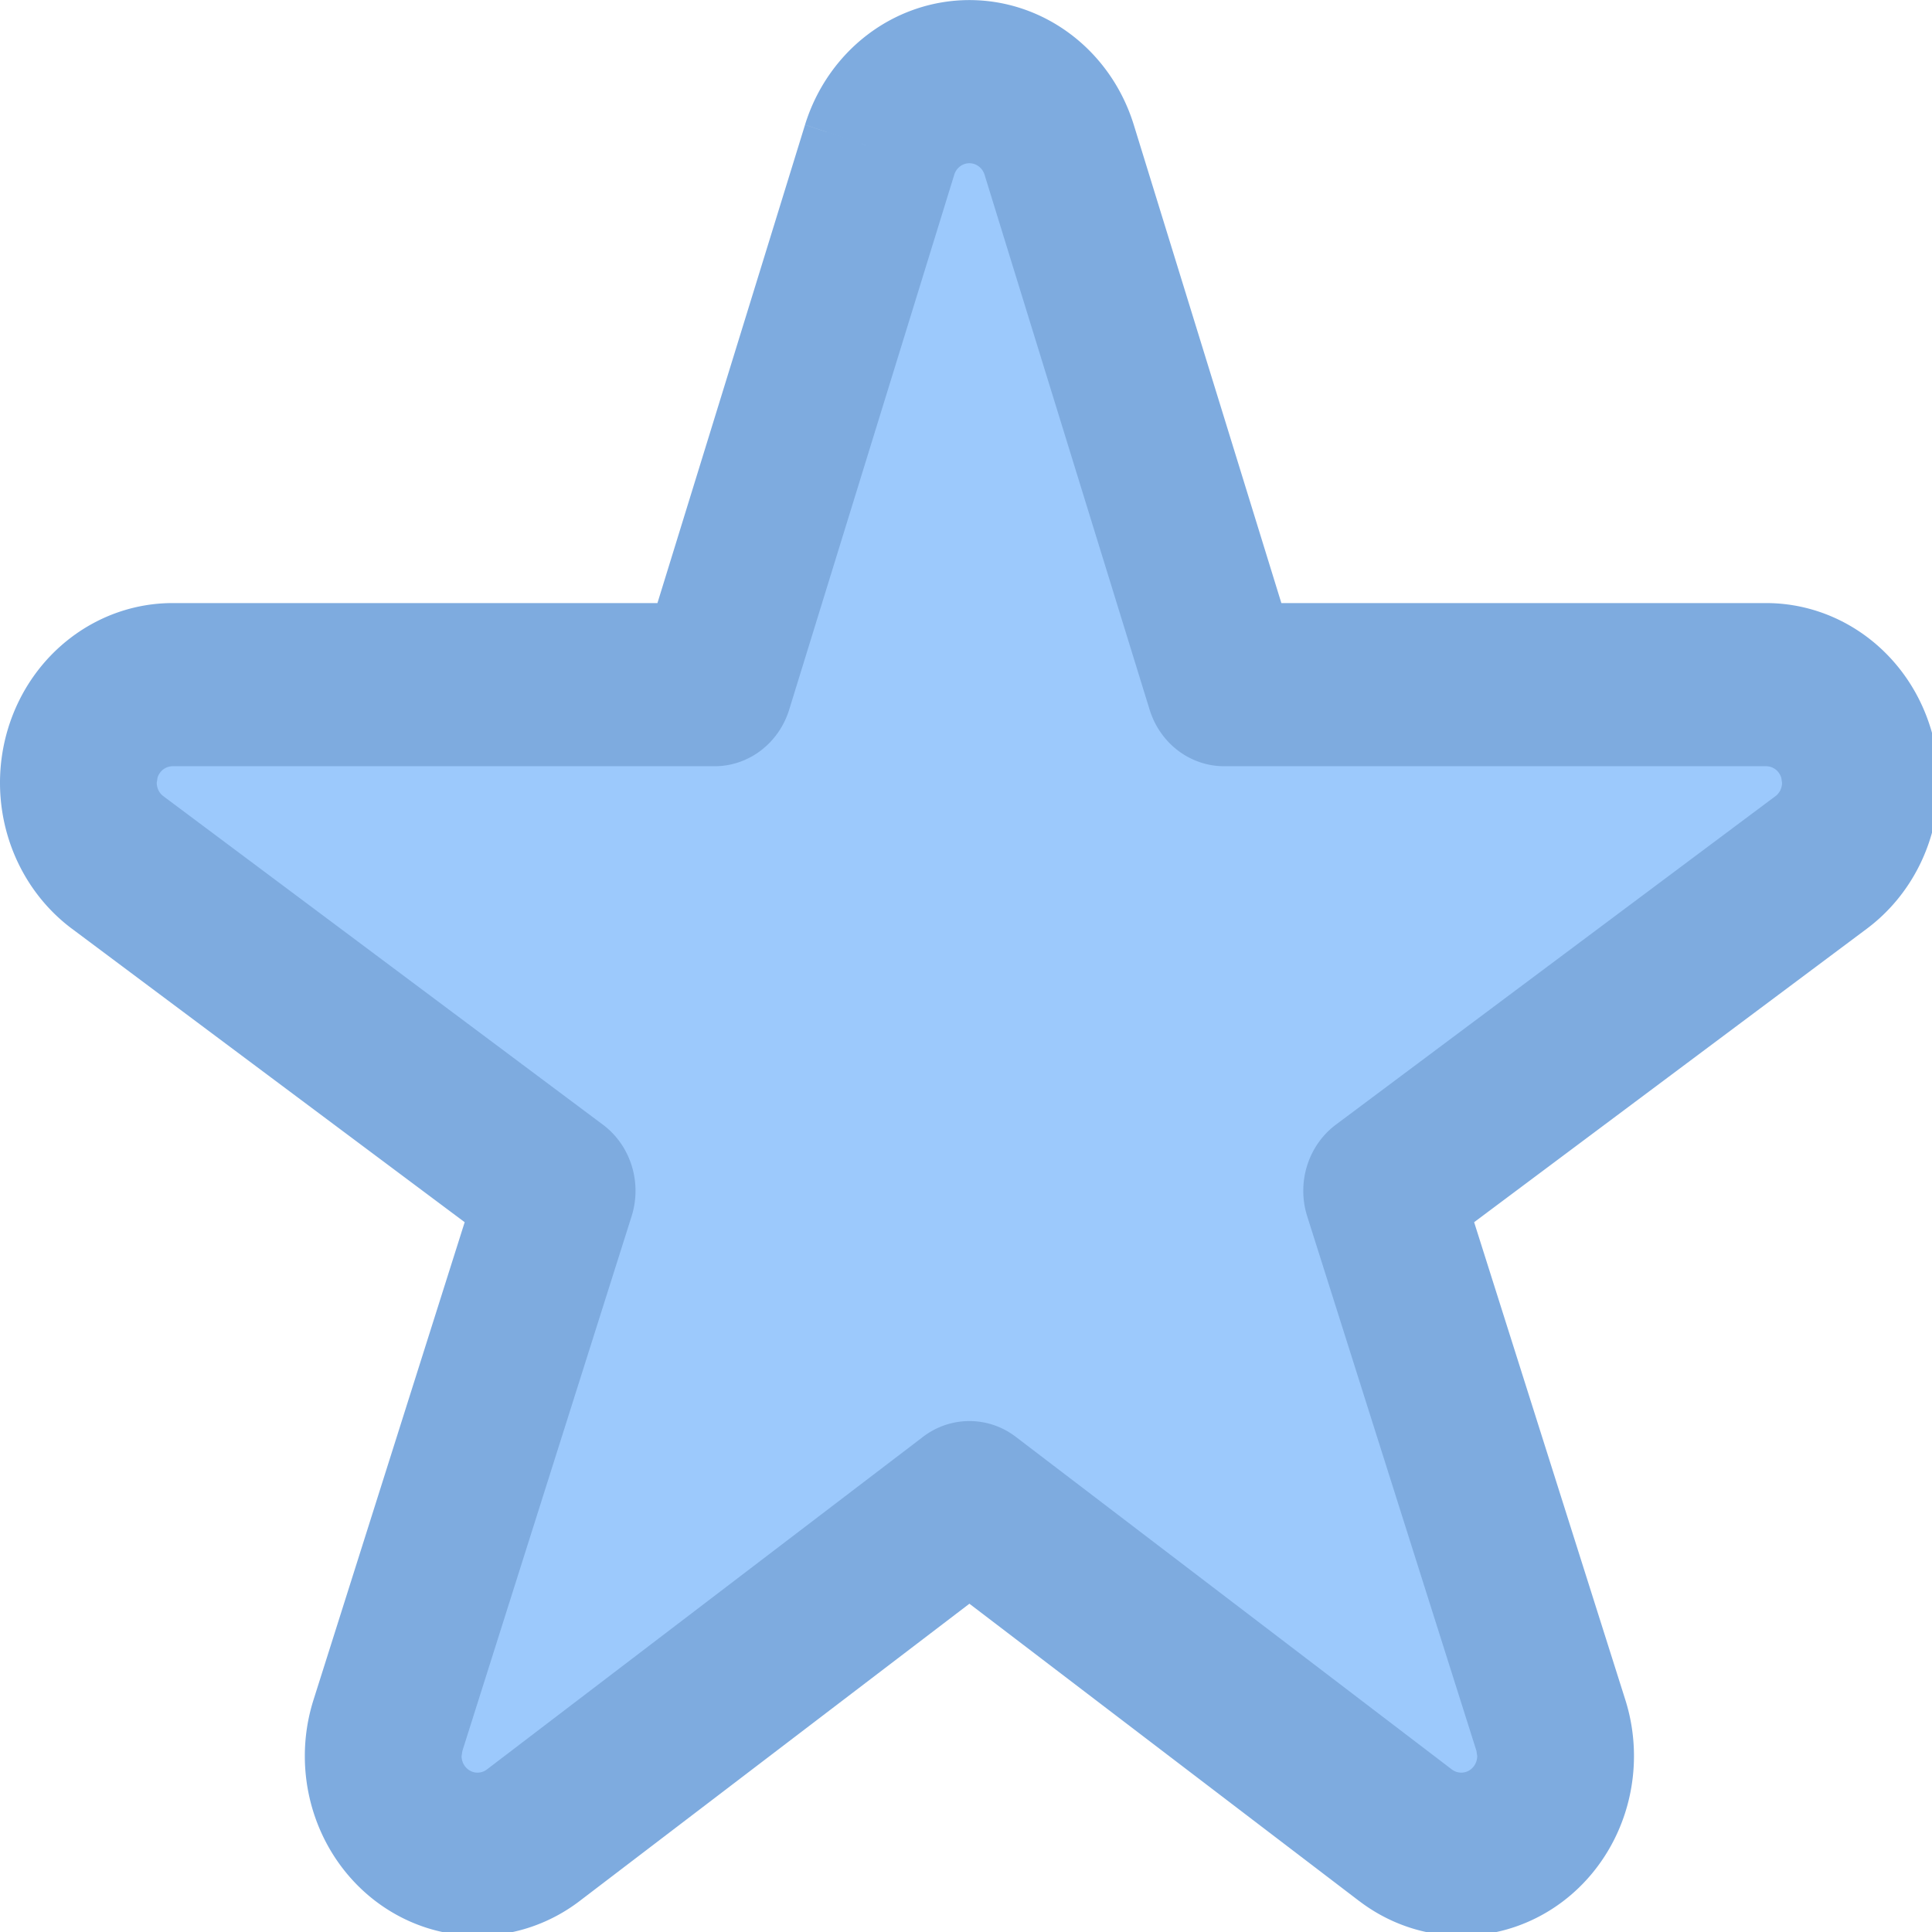 <svg xmlns="http://www.w3.org/2000/svg" width="25" height="25" id="svg2"><g id="layer1" transform="translate(-555.391,-894.116)"><g id="g4740" transform="translate(-16.617,-38.184)"><g transform="matrix(0.045,0,0,0.047,573.008,932.811)" id="g4639-9-6" style="opacity:1;fill:#7eabdf;fill-opacity:1"><g style="fill:#7eabdf;fill-opacity:1" id="g4628-6-8"><path class="st0" d="M512 209.015c0-4.653-.716-9.372-2.19-13.952l-.008-.014c-6.077-18.85-23.6-31.616-43.403-31.623H338.382L299.412 42.09c-6.062-18.858-23.59-31.652-43.41-31.659a45.6 45.6 0 0 0-43.414 31.652l19.706 6.336-19.706-6.329-38.97 121.336H45.601c-19.803.007-37.327 12.773-43.408 31.623l-.004.014a45.603 45.603 0 0 0 16.833 51.012l-.011-.014 103.702 74.452-39.919 121.191.007-.021a45.517 45.517 0 0 0-2.302 14.29 45.624 45.624 0 0 0 18.782 36.88l.015.008a45.623 45.623 0 0 0 53.749-.094l.007-.008 102.95-75.443 102.942 75.443.022.008a45.607 45.607 0 0 0 53.738.094l.011-.008a45.609 45.609 0 0 0 18.786-36.894c0-4.761-.741-9.58-2.284-14.255L389.29 320.512l103.694-74.452-.01.007A45.605 45.605 0 0 0 512 209.015z" style="fill:#9cc9fc;fill-opacity:1" id="path4630-6-4"/></g></g><g transform="matrix(0.049,0,0,0.051,572.008,931.769)" id="g4639-9" style="opacity:1;fill:#7eabdf;fill-opacity:1"><g style="fill:#7eabdf;fill-opacity:1" id="g4628-6"><path class="st0" d="M512 209.015c0-4.653-.716-9.372-2.19-13.952l-.008-.014c-6.077-18.85-23.6-31.616-43.403-31.623H338.382L299.412 42.09c-6.062-18.858-23.59-31.652-43.41-31.659a45.6 45.6 0 0 0-43.414 31.652l19.706 6.336-19.706-6.329-38.97 121.336H45.601c-19.803.007-37.327 12.773-43.408 31.623l-.004.014a45.603 45.603 0 0 0 16.833 51.012l-.011-.014 103.702 74.452-39.919 121.191.007-.021a45.517 45.517 0 0 0-2.302 14.29 45.624 45.624 0 0 0 18.782 36.88l.015.008a45.623 45.623 0 0 0 53.749-.094l.007-.008 102.95-75.443 102.942 75.443.022.008a45.607 45.607 0 0 0 53.738.094l.011-.008a45.609 45.609 0 0 0 18.786-36.894c0-4.761-.741-9.58-2.284-14.255L389.29 320.512l103.694-74.452-.01.007A45.605 45.605 0 0 0 512 209.015zm-43.148 3.416h-.007l-116.04 83.319a20.658 20.658 0 0 0-7.587 23.288l44.684 135.611.201 1.309a4.212 4.212 0 0 1-1.752 3.423l.015-.007a4.144 4.144 0 0 1-2.467.798 4.243 4.243 0 0 1-2.506-.812l.014.007-115.169-84.405c-7.264-5.322-17.206-5.322-24.47 0L128.592 459.36a4.167 4.167 0 0 1-2.492.812 4.12 4.12 0 0 1-2.47-.805 4.216 4.216 0 0 1-1.737-3.395l.212-1.301.006-.022 44.67-135.611a20.657 20.657 0 0 0-7.592-23.288L43.152 212.431l-.007-.007c-1.119-.784-1.744-2.071-1.752-3.409l.201-1.273a4.202 4.202 0 0 1 4.006-2.92h143.11a20.684 20.684 0 0 0 19.706-14.377L252 54.74a4.202 4.202 0 0 1 4.002-2.912 4.21 4.21 0 0 1 4.002 2.919l43.579 135.698a20.682 20.682 0 0 0 19.706 14.377h143.11a4.194 4.194 0 0 1 4.002 2.92l.202 1.273c-.007 1.338-.626 2.618-1.751 3.416z" style="fill:#7eabdf;fill-opacity:1" id="path4630-6"/></g></g></g></g><style id="style4608">.st0{fill:#4b4b4b}</style><style id="style4626">.st0{fill:#4b4b4b}</style></svg>